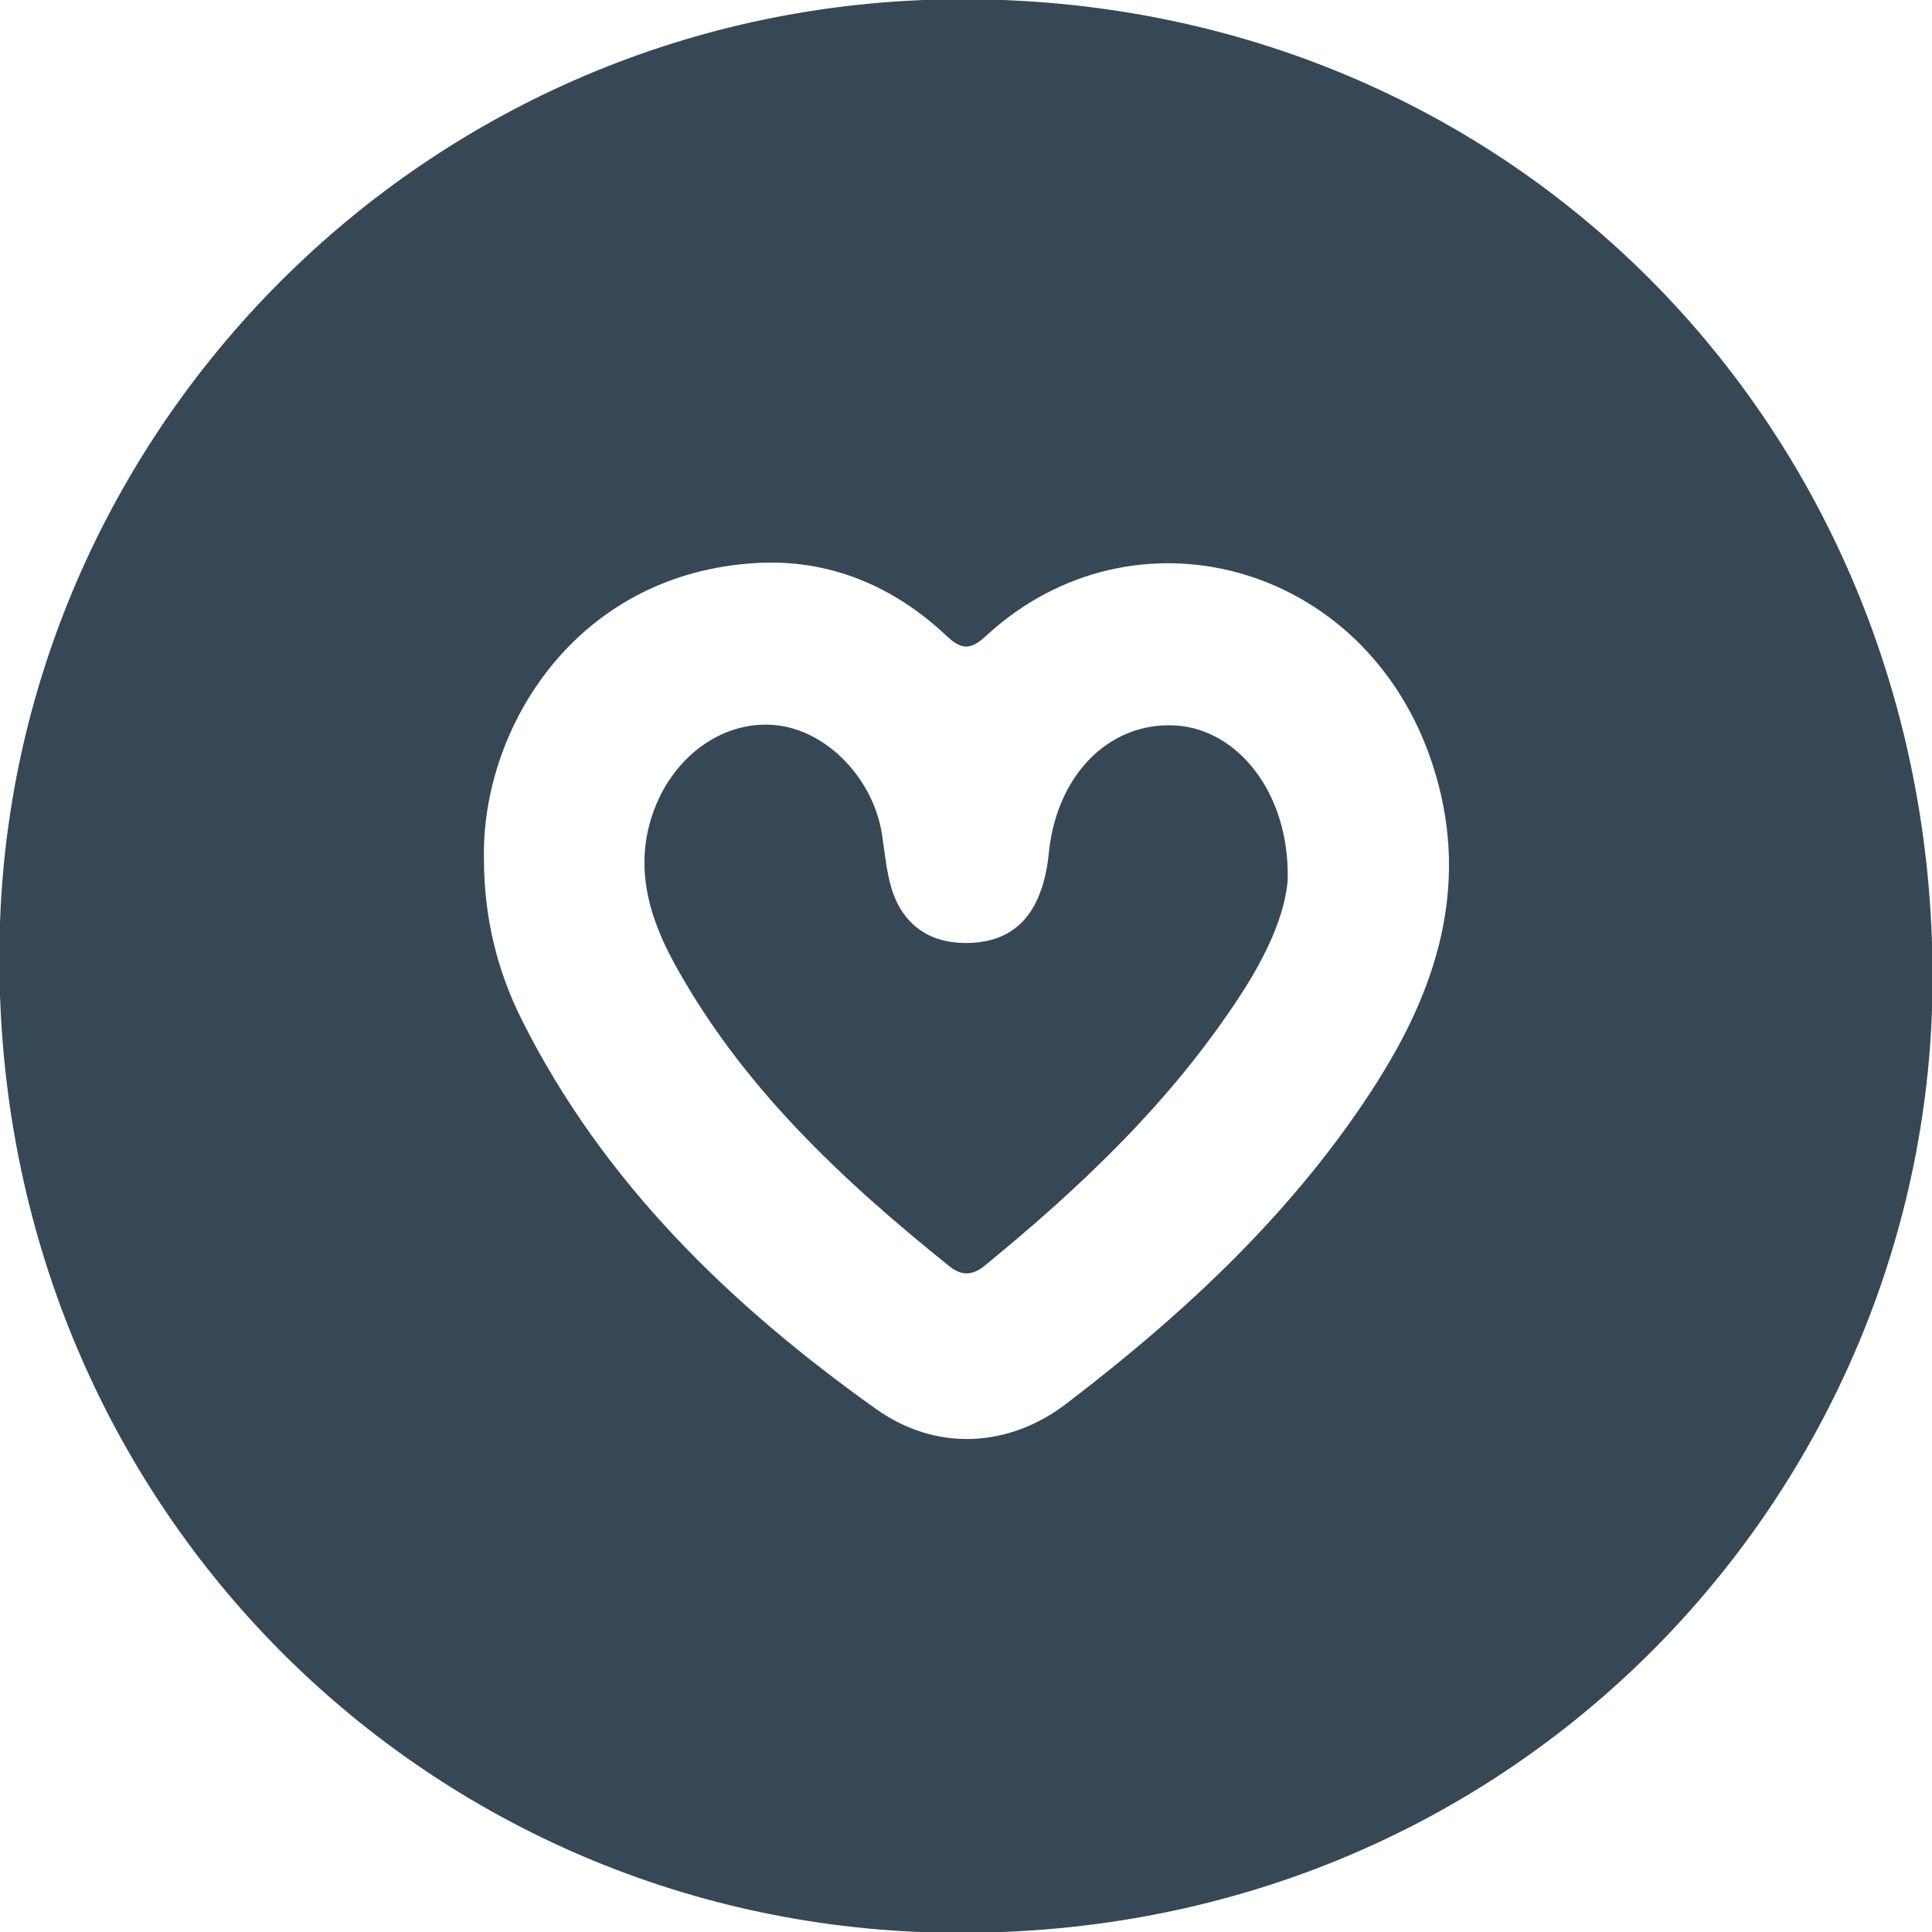 <?xml version="1.0" encoding="UTF-8"?>
<svg id="uuid-2079e044-bba7-4a19-9aae-5ffc2d1a2a6a" data-name="Layer 1" xmlns="http://www.w3.org/2000/svg" viewBox="0 0 100 100">
  <defs>
    <style>
      .uuid-d19f1098-9ed7-4384-a85f-cdf91250c6a5 {
        fill: #364856;
        stroke-width: 0px;
      }
    </style>
  </defs>
  <path class="uuid-d19f1098-9ed7-4384-a85f-cdf91250c6a5" d="m48.91-.03C21.44.45-.06,22.95-.03,49.52c-.09,28.16,21.79,49.94,48.62,50.51,29.88.63,51.45-23.04,51.44-49.46C100.02,22,77.85-.53,48.91-.03Zm22.47,55.88c-4.23,6.71-9.95,12.04-16.18,16.8-3.02,2.31-6.77,2.47-9.84.29-7.53-5.36-14.11-11.7-18.34-20.13-1.31-2.6-1.96-5.37-1.97-8.28-.17-6.74,4.68-14.86,14.13-15.39,3.73-.21,7.06,1.18,9.8,3.76.77.73,1.24.77,2.05.02,7.61-7.04,19.63-3.85,23.09,6.56,1.97,5.92.45,11.3-2.74,16.36Z"/>
  <path class="uuid-d19f1098-9ed7-4384-a85f-cdf91250c6a5" d="m66.66,45.44c-.12,1.89-1.13,4.04-2.45,6.06-3.56,5.48-8.23,9.91-13.24,14.01-.61.5-1.18.55-1.82.04-5.59-4.49-10.79-9.35-14.27-15.73-1.35-2.48-2.08-5.11-1.01-7.94,1.09-2.86,3.67-4.64,6.34-4.34,2.64.3,5.02,2.8,5.45,5.7.14.92.22,1.87.49,2.76.57,1.85,1.94,2.81,3.83,2.81,1.95,0,3.26-.89,3.9-2.73.22-.63.35-1.31.41-1.97.42-4.02,3.13-6.75,6.54-6.56,3.24.18,5.9,3.51,5.82,7.9Z"/>
</svg>